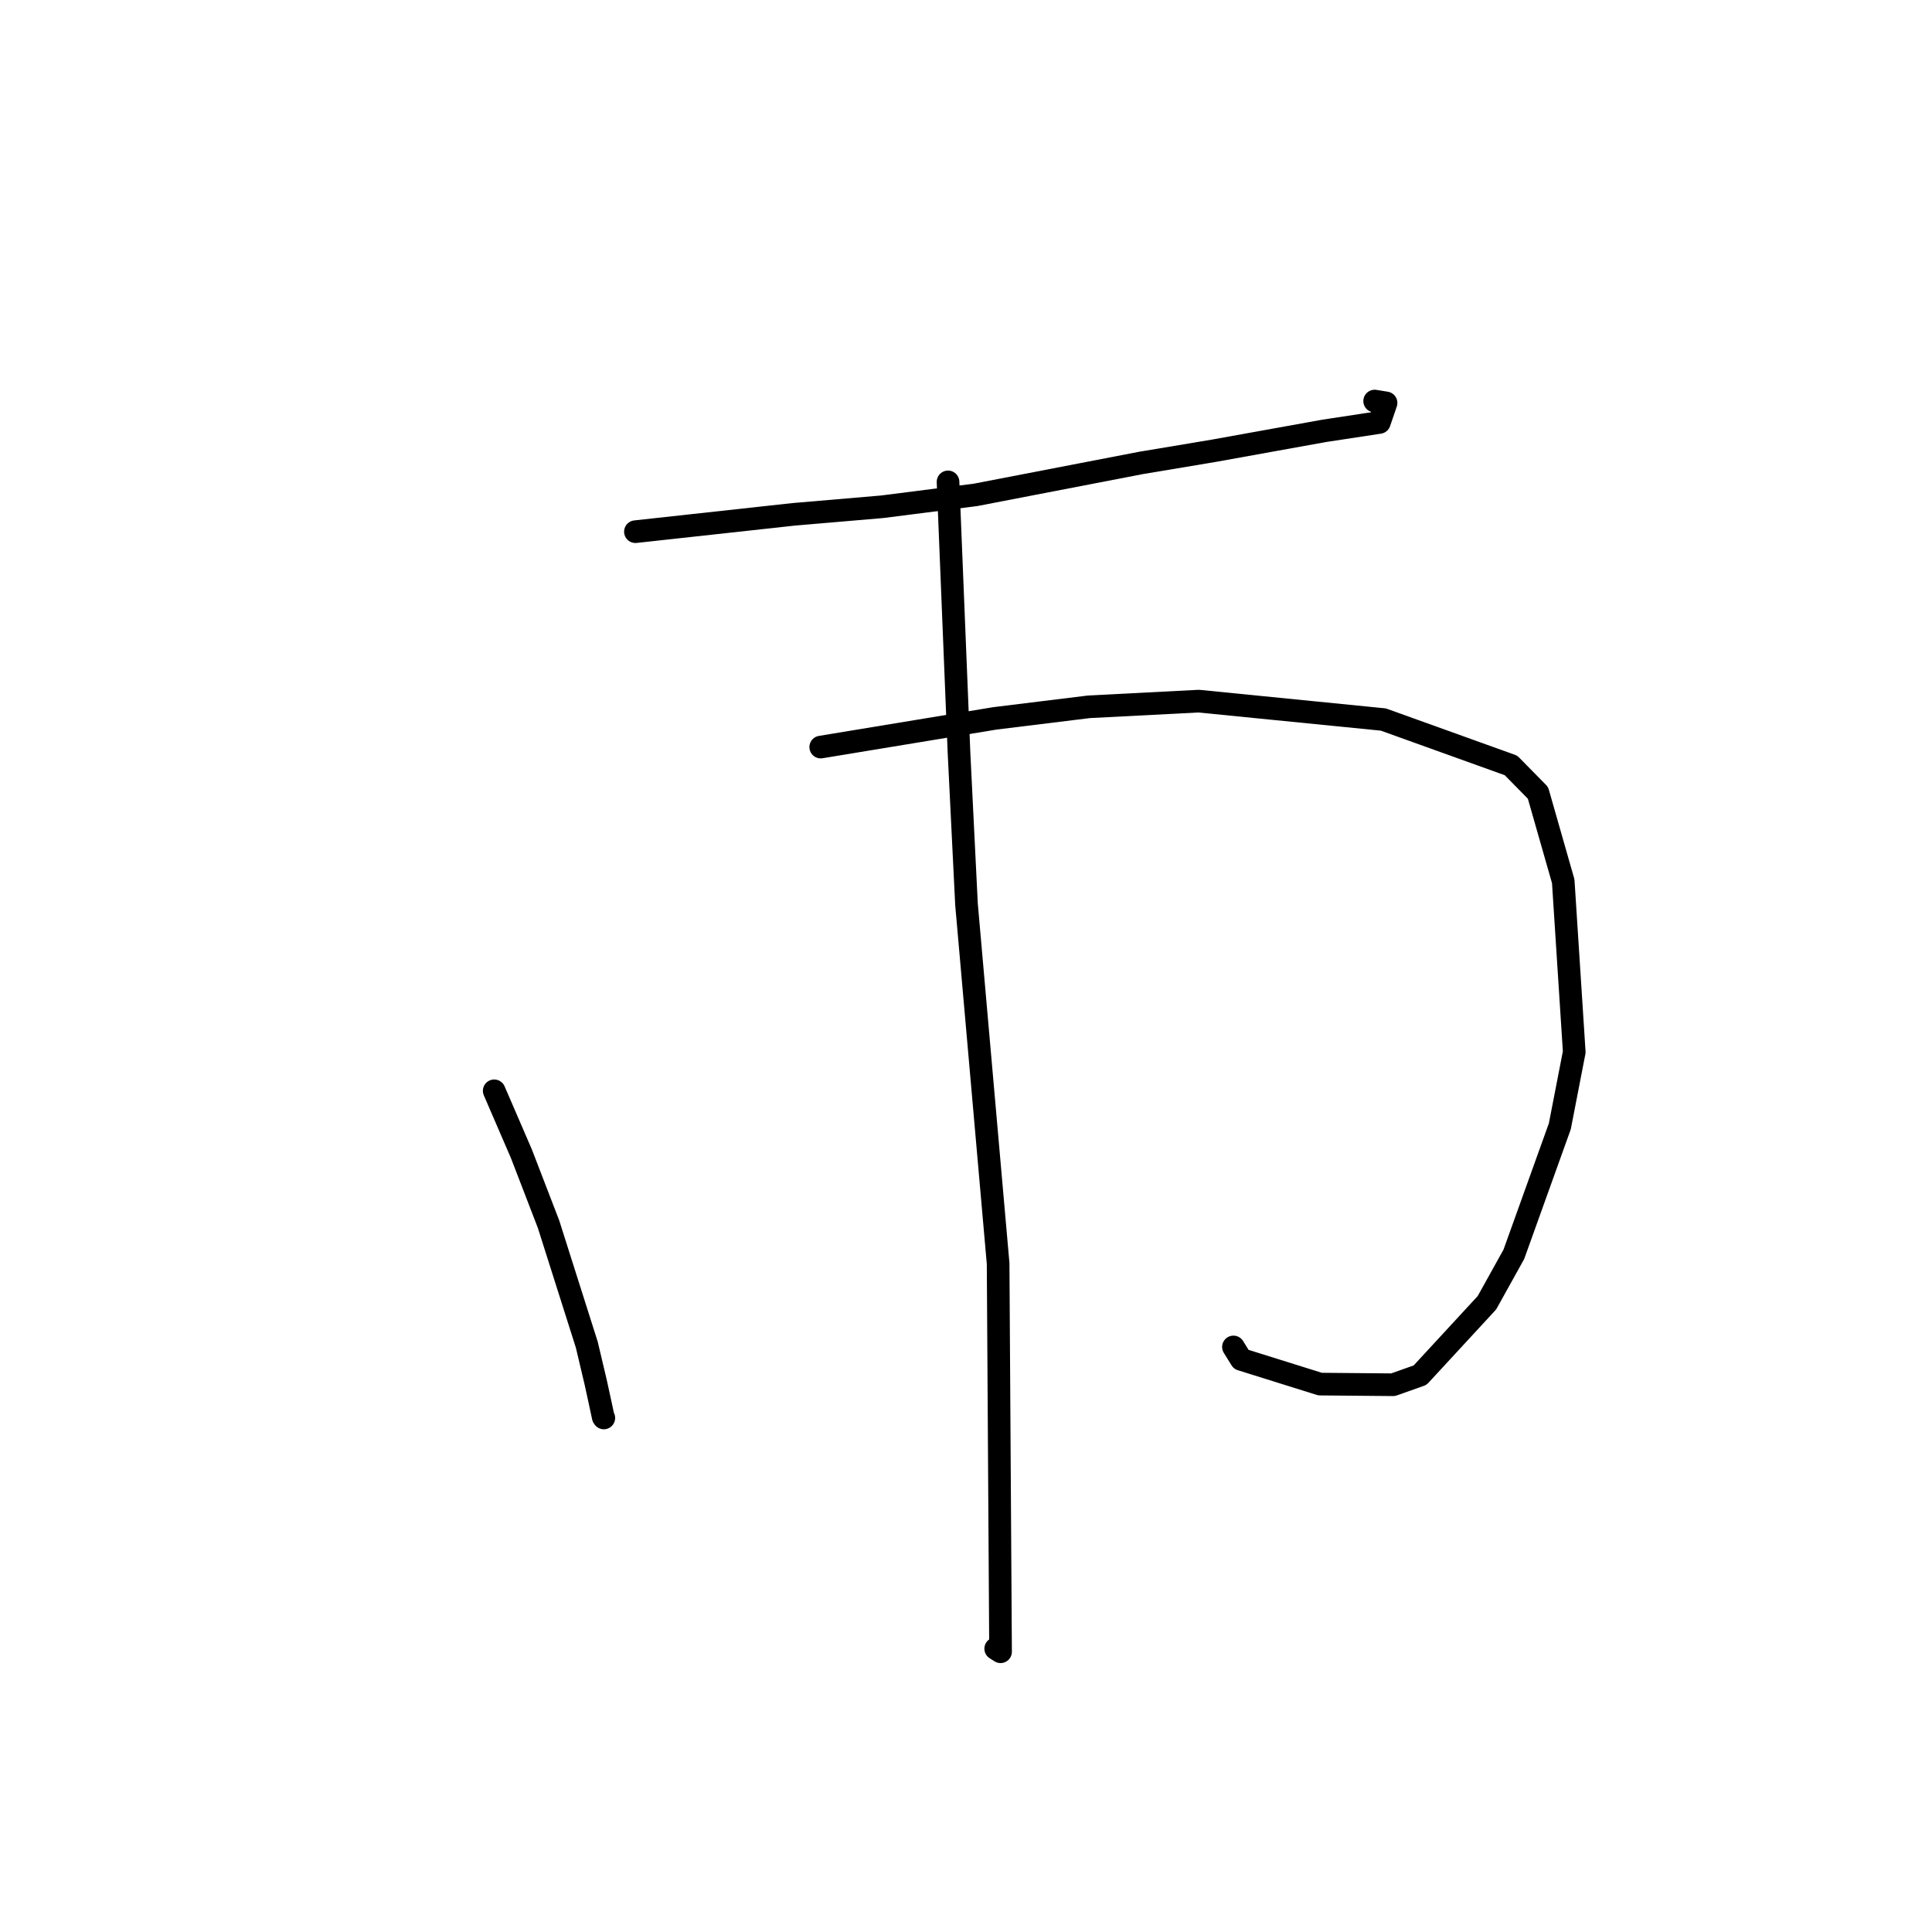 <?xml version="1.0" standalone="no"?>
    <svg width="256" height="256" xmlns="http://www.w3.org/2000/svg" version="1.1">
    <polyline stroke="black" stroke-width="3" stroke-linecap="round" fill="transparent" stroke-linejoin="round" points="84.197 70.45 105.165 68.152 116.896 67.149 129.269 65.572 151.191 61.34 160.779 59.739 175.479 57.088 182.774 55.978 183.66 53.388 182.148 53.142 " />
        <polyline stroke="black" stroke-width="3" stroke-linecap="round" fill="transparent" stroke-linejoin="round" points="65.485 144.539 69.094 152.894 72.686 162.219 77.753 178.181 78.918 183.1 79.568 186.076 79.928 187.764 80.01 187.887 " />
        <polyline stroke="black" stroke-width="3" stroke-linecap="round" fill="transparent" stroke-linejoin="round" points="108.75 98.991 131.827 95.188 144.29 93.655 158.836 92.904 183.301 95.341 200.214 101.422 203.788 105.057 207.137 116.774 208.595 139.402 206.686 149.235 200.593 166.202 197.028 172.618 188.17 182.216 184.59 183.486 174.92 183.401 164.463 180.129 163.438 178.477 " />
        <polyline stroke="black" stroke-width="3" stroke-linecap="round" fill="transparent" stroke-linejoin="round" points="125.619 63.853 127.075 99.781 128.066 119.821 132.256 167.421 132.579 218.866 131.935 218.458 " />
        </svg>